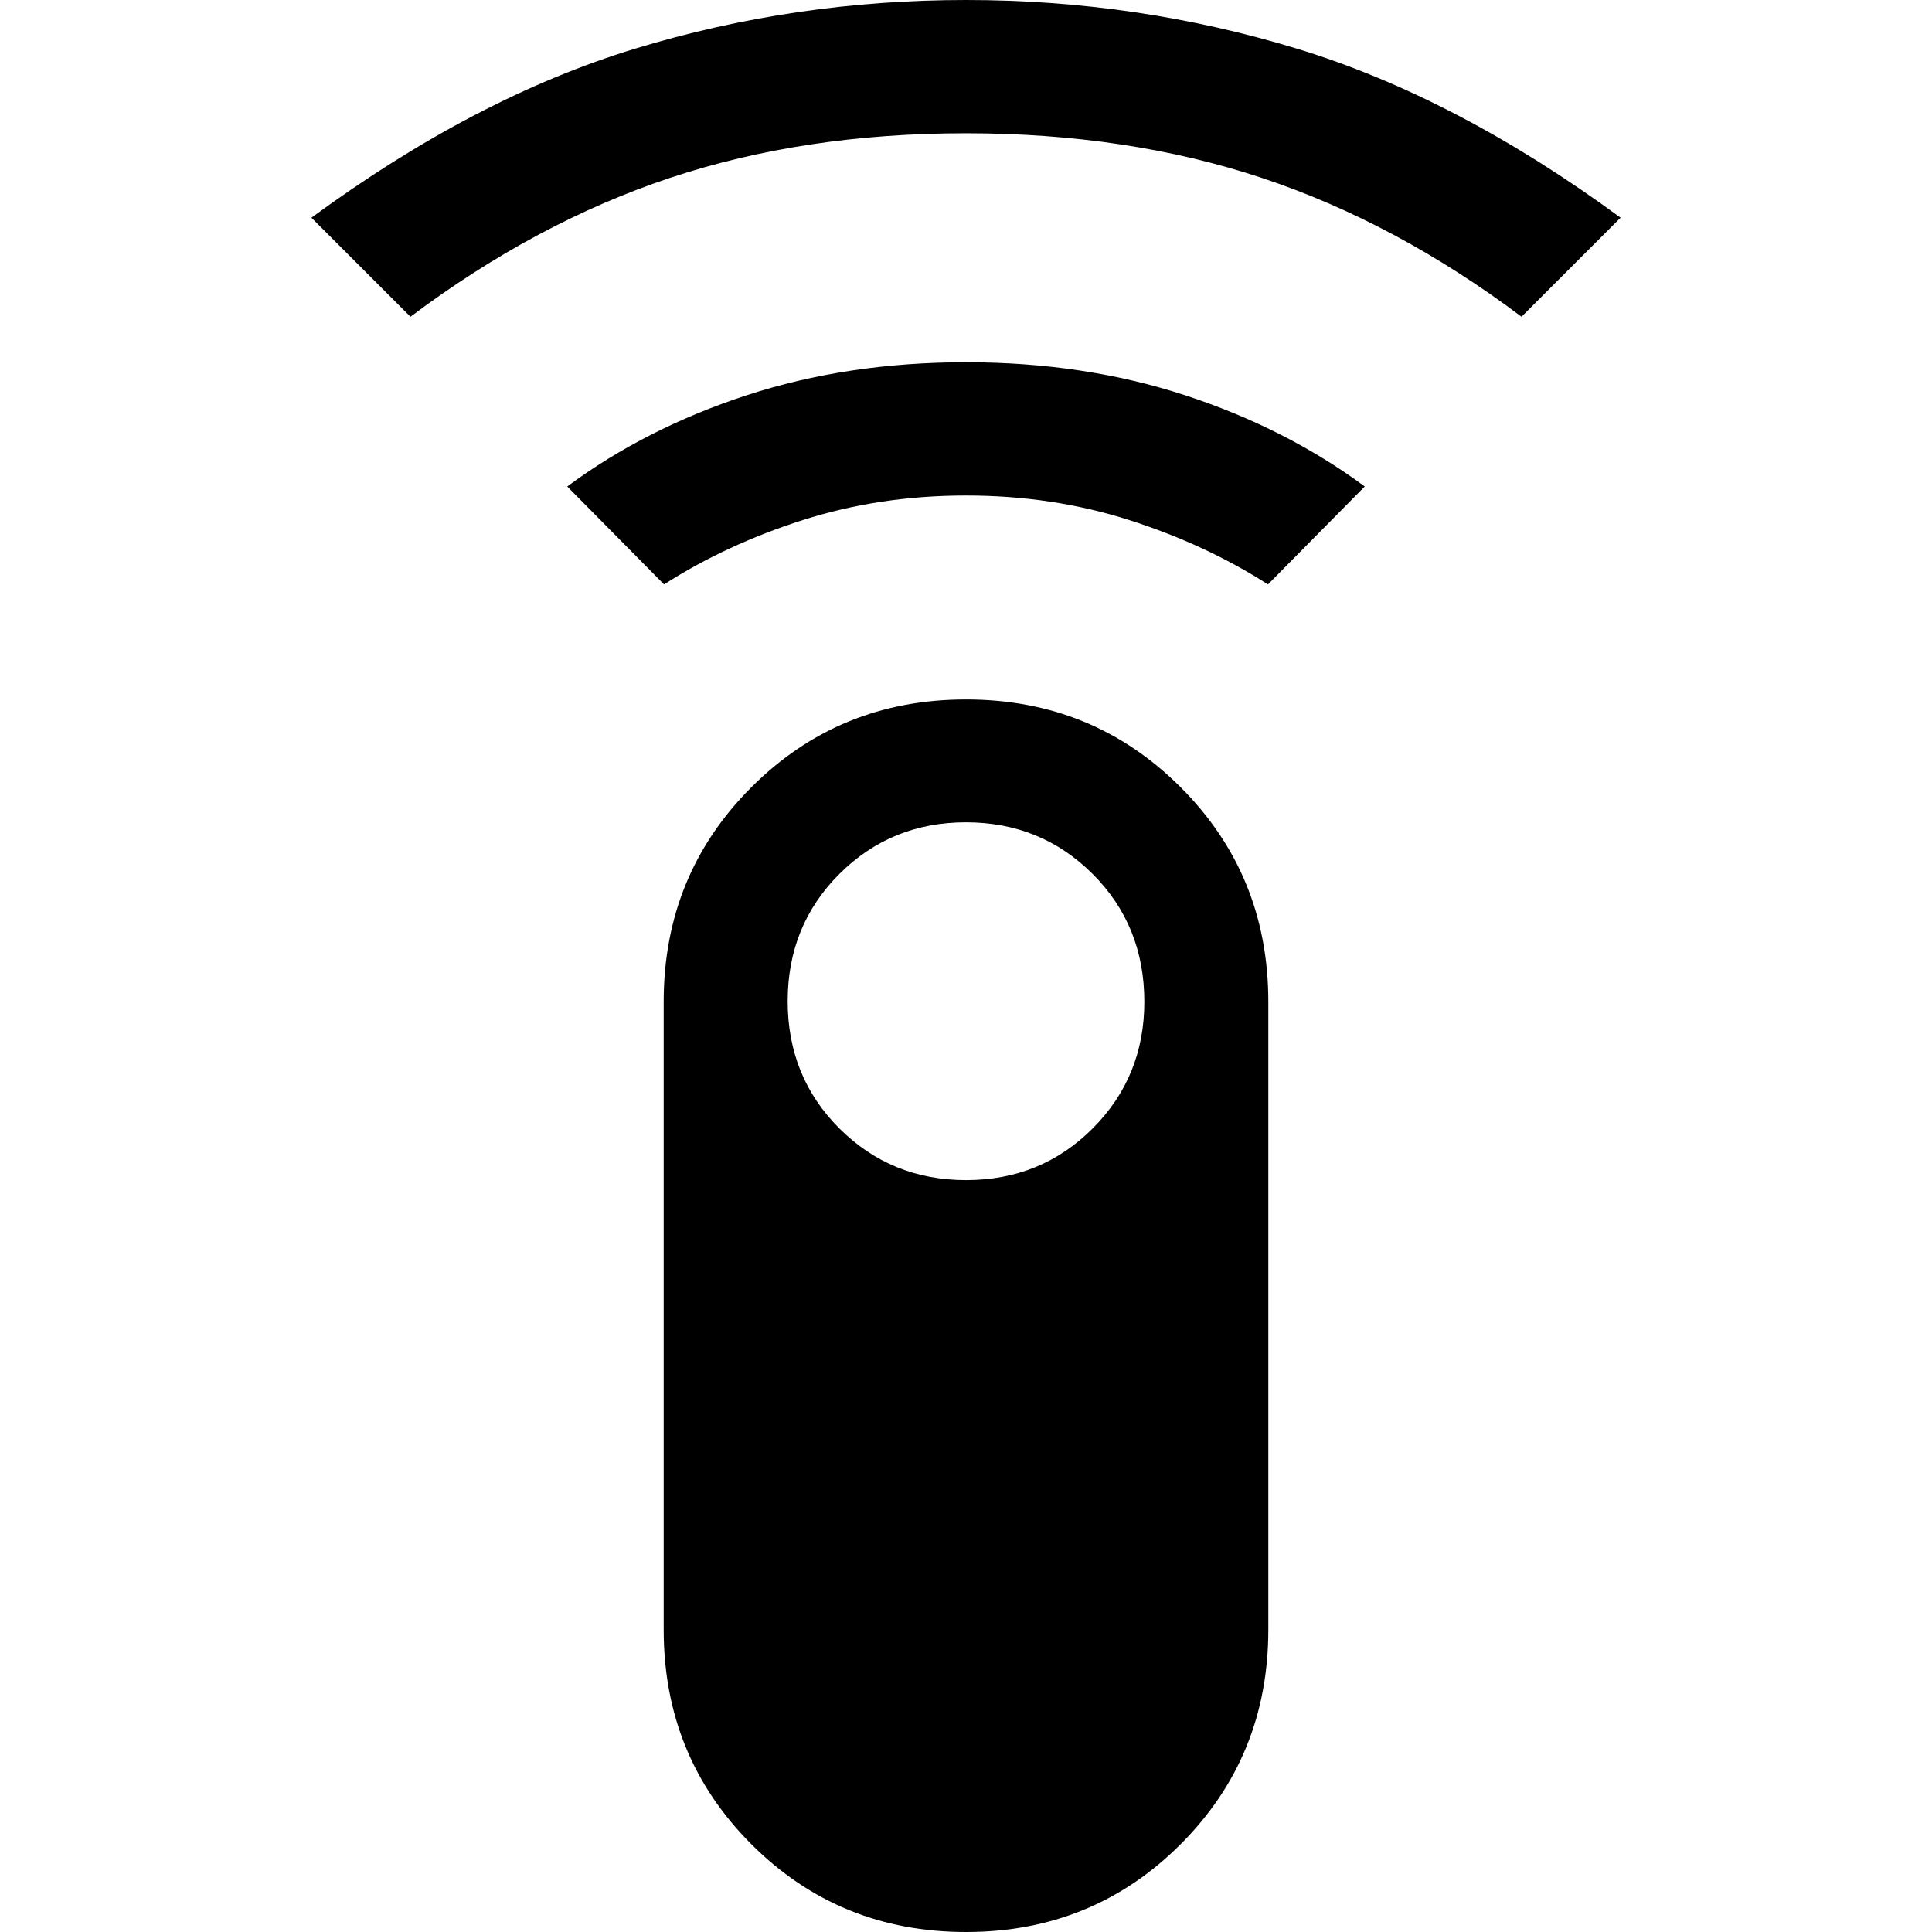 <svg xmlns="http://www.w3.org/2000/svg" width="48" height="48" viewBox="0 -960 960 960"><path d="m203.96-802.61-49.22-49.22q81.56-59.87 160.91-84.02T480-960q85 0 164.35 24.15t160.91 84.02l-49.22 49.22q-62.43-46.87-129.13-69.02-66.7-22.15-147.02-22.15-80.32 0-146.91 22.15t-129.02 69.02Zm126 133-48.09-48.65q38.88-28.87 89.07-45.31 50.19-16.43 109-16.43t109 16.43q50.19 16.44 89.19 45.31l-48.09 48.65q-31-19.87-69.08-32.02-38.09-12.15-80.96-12.15-42.87 0-80.96 12.15-38.08 12.15-69.08 32.02ZM480 0q-63.04 0-106.63-43.59-43.59-43.59-43.59-106.63v-312q0-63.03 43.59-106.62 43.59-43.6 106.63-43.6 63.04 0 106.63 43.6 43.59 43.59 43.59 106.62v312q0 63.04-43.59 106.63Q543.04 0 480 0Zm.07-373.61q37.23 0 62.89-25.7 25.65-25.7 25.65-62.91 0-37.87-25.7-63.52-25.7-25.65-62.91-25.65-37.21 0-62.91 25.65-25.7 25.65-25.7 63.24t25.72 63.24q25.73 25.65 62.96 25.65Z"/></svg>